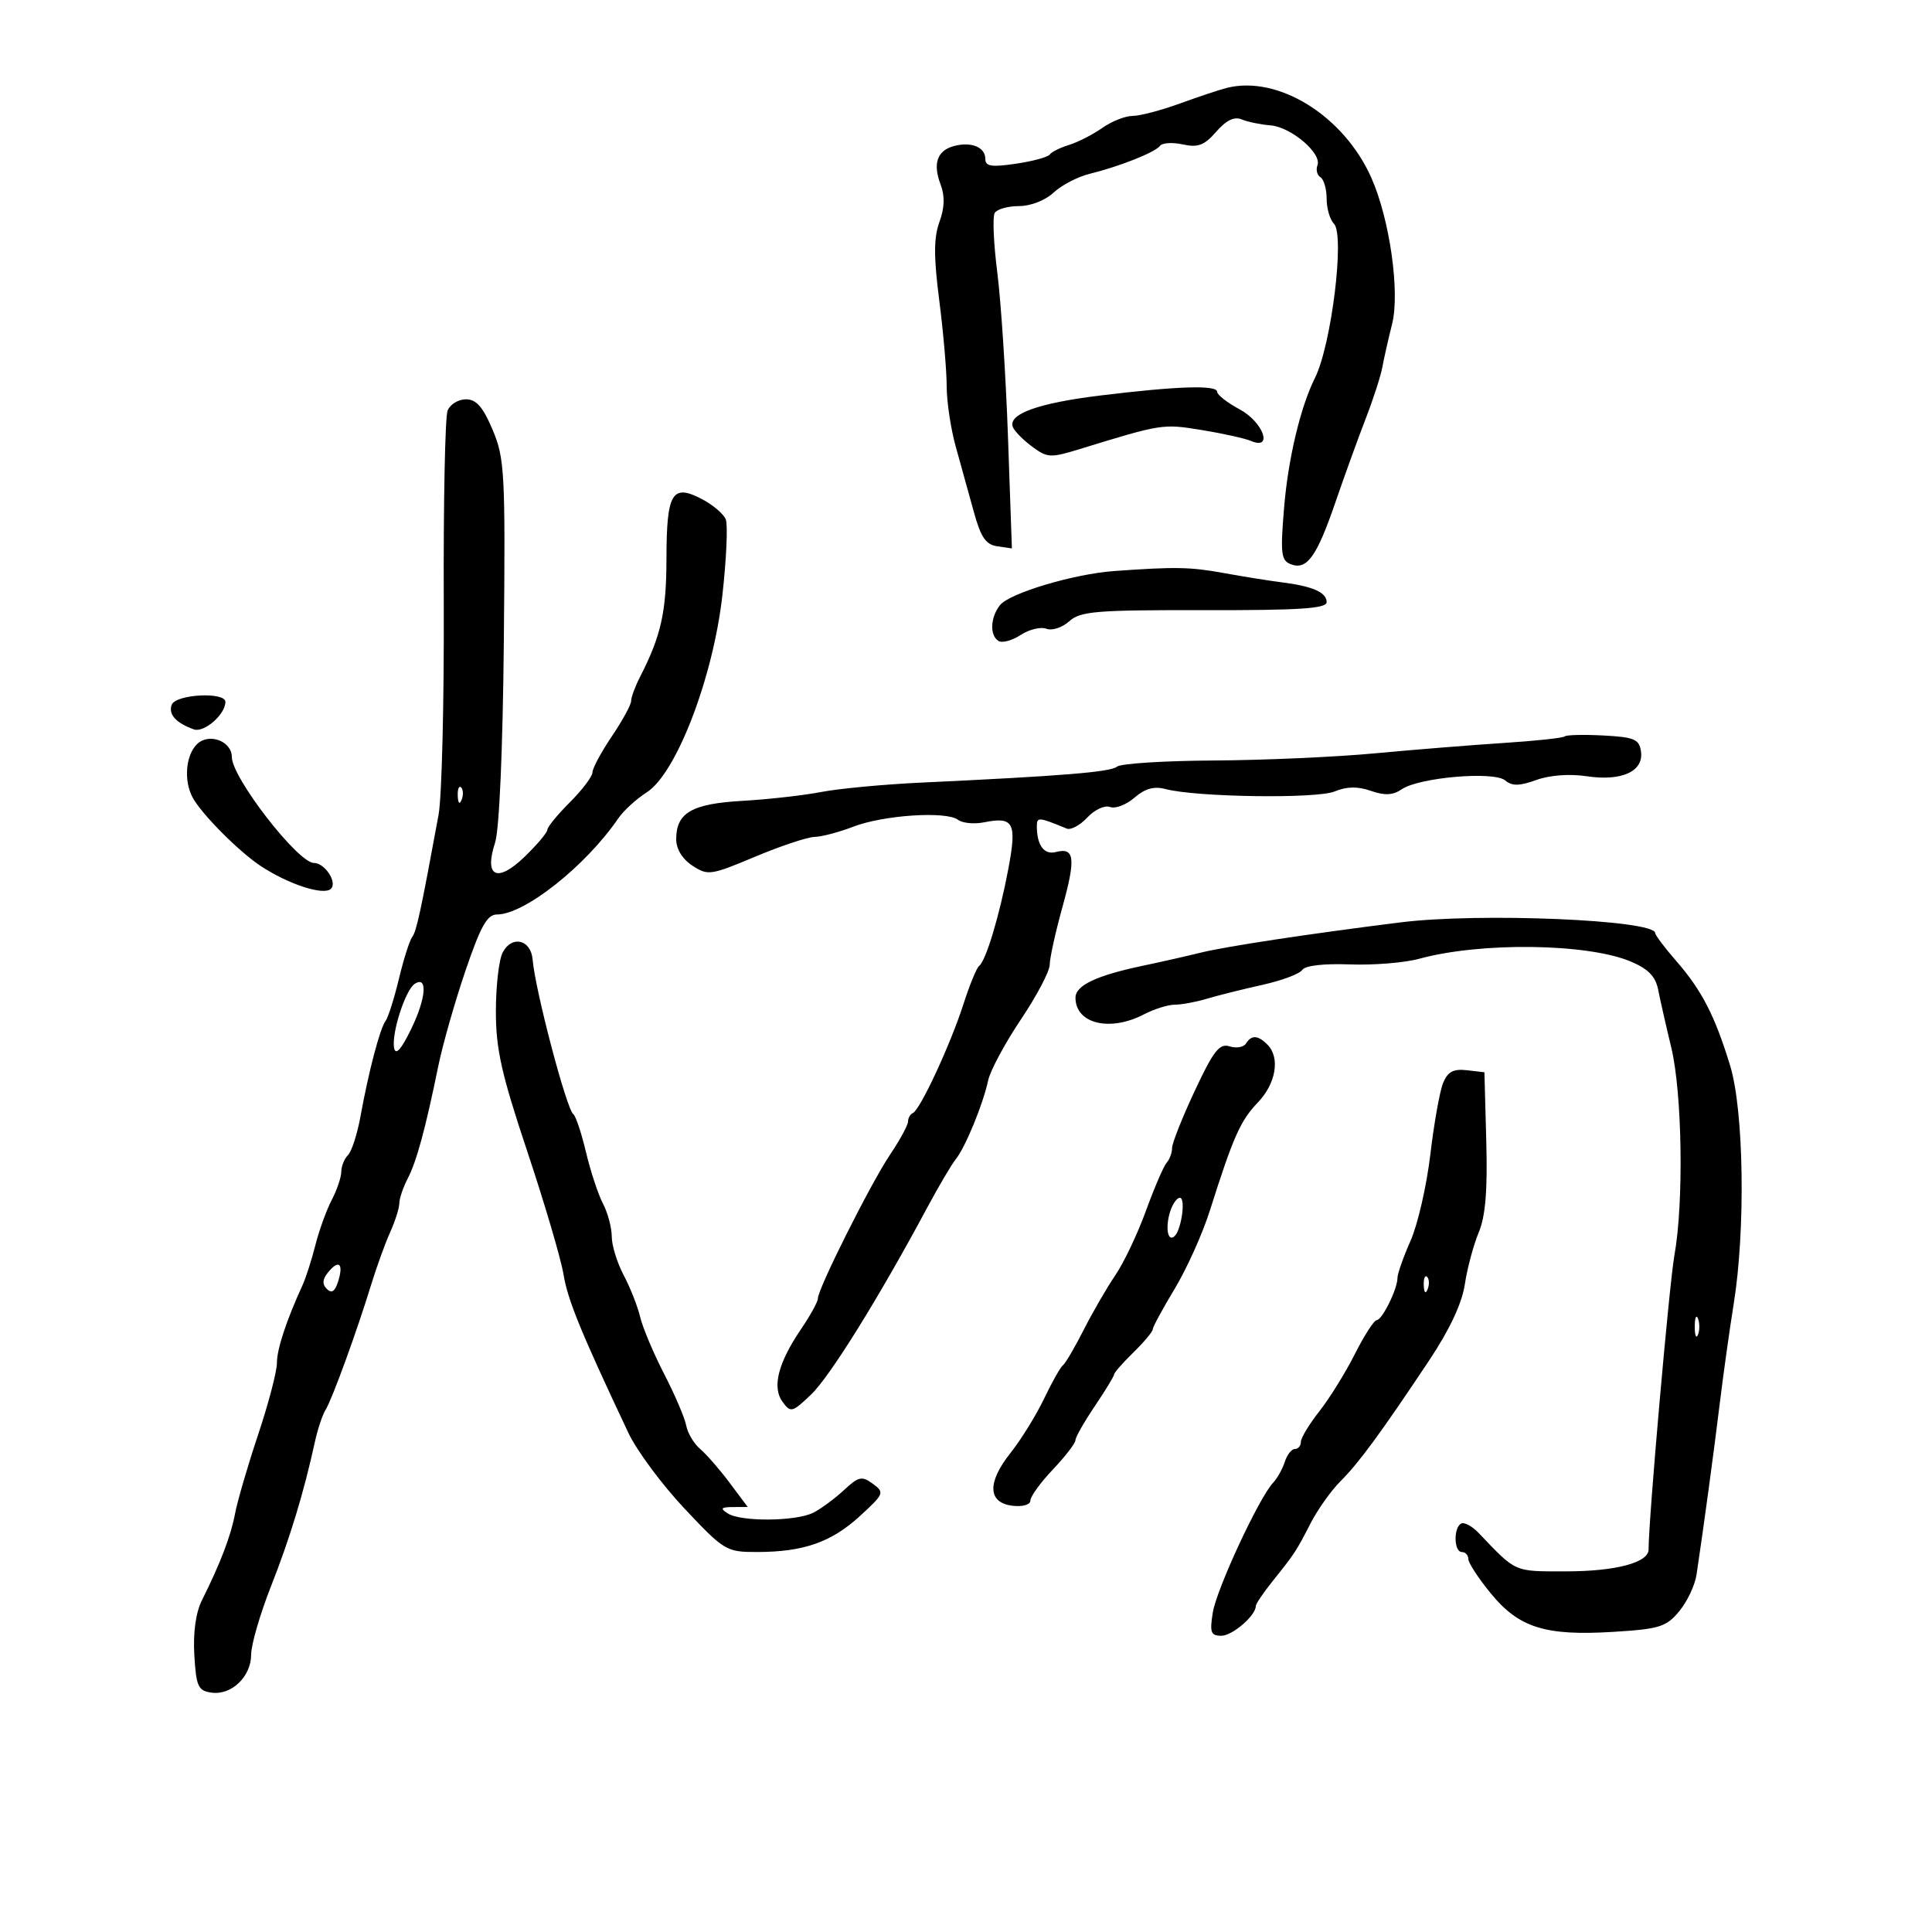 <svg xmlns="http://www.w3.org/2000/svg" width="300" height="300" viewBox="0 0 300 300" version="1.1">
	<path d="M 190.500 13.647 C 189.400 13.923, 186.121 15.015, 183.212 16.074 C 180.304 17.133, 176.999 18, 175.867 18 C 174.735 18, 172.614 18.841, 171.154 19.869 C 169.694 20.897, 167.375 22.082, 166 22.504 C 164.625 22.925, 163.275 23.596, 163 23.996 C 162.725 24.396, 160.363 25.037, 157.750 25.422 C 153.940 25.984, 153 25.835, 153 24.668 C 153 22.861, 150.841 21.967, 148.166 22.667 C 145.532 23.356, 144.813 25.379, 146.049 28.629 C 146.737 30.439, 146.683 32.236, 145.872 34.478 C 144.983 36.937, 144.978 39.865, 145.851 46.675 C 146.483 51.603, 147 57.590, 147 59.980 C 147 62.369, 147.641 66.614, 148.425 69.412 C 149.209 72.210, 150.467 76.750, 151.220 79.500 C 152.295 83.423, 153.079 84.571, 154.859 84.828 L 157.127 85.156 156.518 67.828 C 156.183 58.298, 155.436 46.814, 154.859 42.308 C 154.282 37.803, 154.104 33.640, 154.464 33.058 C 154.824 32.476, 156.525 32, 158.245 32 C 160.037 32, 162.318 31.111, 163.589 29.916 C 164.809 28.771, 167.313 27.460, 169.153 27.004 C 173.914 25.826, 179.392 23.648, 180.125 22.643 C 180.469 22.172, 182.062 22.074, 183.666 22.427 C 186.020 22.944, 187.019 22.563, 188.855 20.451 C 190.408 18.666, 191.664 18.060, 192.815 18.542 C 193.742 18.930, 195.744 19.345, 197.265 19.464 C 200.466 19.714, 205.287 23.809, 204.573 25.670 C 204.306 26.366, 204.518 27.202, 205.044 27.527 C 205.570 27.852, 206 29.351, 206 30.859 C 206 32.367, 206.507 34.107, 207.126 34.726 C 208.851 36.451, 206.750 53.553, 204.180 58.700 C 201.941 63.186, 200.030 71.196, 199.401 78.740 C 198.798 85.969, 198.922 87.033, 200.436 87.614 C 202.934 88.572, 204.458 86.457, 207.361 78 C 208.778 73.875, 210.896 68.025, 212.068 65 C 213.241 61.975, 214.404 58.375, 214.654 57 C 214.904 55.625, 215.582 52.627, 216.160 50.338 C 217.408 45.396, 215.808 34.078, 212.950 27.625 C 208.685 17.997, 198.488 11.648, 190.500 13.647 M 171 61.395 C 161.315 62.574, 156.583 64.248, 157.252 66.257 C 157.458 66.874, 158.787 68.245, 160.207 69.305 C 162.622 71.108, 163.097 71.136, 167.644 69.738 C 180.444 65.803, 180.531 65.790, 186.561 66.767 C 189.828 67.296, 193.287 68.063, 194.250 68.471 C 197.740 69.952, 196.166 65.544, 192.500 63.570 C 190.575 62.533, 189 61.306, 189 60.843 C 189 59.757, 182.915 59.944, 171 61.395 M 69.503 63.750 C 69.112 64.713, 68.844 78.100, 68.907 93.500 C 68.971 108.900, 68.609 123.750, 68.103 126.500 C 65.320 141.631, 64.681 144.590, 64.003 145.500 C 63.593 146.050, 62.665 148.975, 61.941 152 C 61.216 155.025, 60.282 157.968, 59.864 158.539 C 58.983 159.745, 57.247 166.366, 55.963 173.416 C 55.471 176.120, 54.603 178.797, 54.034 179.366 C 53.465 179.935, 52.997 181.098, 52.994 181.950 C 52.990 182.803, 52.323 184.775, 51.510 186.333 C 50.697 187.891, 49.556 191.041, 48.974 193.333 C 48.393 195.625, 47.505 198.400, 47.003 199.500 C 44.448 205.095, 43 209.485, 43 211.639 C 43 212.957, 41.687 217.964, 40.082 222.767 C 38.477 227.570, 36.868 233.075, 36.507 235 C 35.854 238.483, 34.212 242.783, 31.351 248.500 C 30.399 250.403, 29.969 253.510, 30.175 257 C 30.464 261.887, 30.760 262.537, 32.832 262.830 C 35.949 263.272, 39 260.342, 39 256.909 C 39 255.379, 40.387 250.611, 42.082 246.314 C 45.021 238.861, 47.185 231.742, 48.889 223.923 C 49.317 221.956, 50.066 219.706, 50.553 218.923 C 51.573 217.282, 55.390 206.806, 57.629 199.500 C 58.472 196.750, 59.800 193.082, 60.581 191.349 C 61.361 189.616, 62.003 187.591, 62.006 186.849 C 62.010 186.107, 62.597 184.375, 63.311 183 C 64.688 180.350, 66.059 175.306, 68.066 165.500 C 68.741 162.200, 70.634 155.563, 72.272 150.750 C 74.632 143.817, 75.650 142, 77.173 142 C 81.447 142, 90.944 134.477, 96 127.085 C 96.825 125.879, 98.814 124.058, 100.420 123.038 C 105.025 120.112, 110.752 105.174, 112.178 92.369 C 112.798 86.797, 113.035 81.533, 112.704 80.671 C 112.373 79.810, 110.678 78.368, 108.937 77.467 C 104.344 75.092, 103.502 76.533, 103.487 86.800 C 103.474 95.059, 102.643 98.757, 99.361 105.154 C 98.613 106.614, 98 108.279, 98 108.854 C 98 109.429, 96.650 111.900, 95 114.345 C 93.350 116.790, 92 119.302, 92 119.928 C 92 120.554, 90.425 122.642, 88.500 124.567 C 86.575 126.492, 85 128.413, 85 128.837 C 85 129.261, 83.424 131.135, 81.498 133.002 C 77.205 137.163, 75.127 136.192, 76.878 130.842 C 77.534 128.836, 78.077 116.307, 78.236 99.500 C 78.482 73.409, 78.364 71.176, 76.500 66.754 C 75 63.194, 73.964 62.007, 72.357 62.004 C 71.178 62.002, 69.894 62.788, 69.503 63.750 M 173 88.671 C 166.765 89.118, 156.749 92.108, 155.282 93.961 C 153.773 95.867, 153.653 98.668, 155.044 99.527 C 155.618 99.882, 157.170 99.464, 158.492 98.597 C 159.814 97.731, 161.611 97.297, 162.485 97.633 C 163.359 97.968, 164.953 97.448, 166.027 96.475 C 167.754 94.913, 170.186 94.712, 186.990 94.745 C 201.815 94.773, 206 94.499, 206 93.498 C 206 91.982, 203.818 91.022, 199 90.418 C 197.075 90.176, 193.055 89.533, 190.066 88.989 C 184.804 88.031, 182.537 87.989, 173 88.671 M 26.666 109.427 C 26.100 110.904, 27.330 112.275, 30.103 113.257 C 31.691 113.819, 35 110.935, 35 108.989 C 35 107.392, 27.292 107.797, 26.666 109.427 M 30.569 115.573 C 28.827 117.316, 28.514 121.224, 29.908 123.829 C 31.276 126.383, 37.110 132.254, 40.500 134.486 C 44.833 137.339, 50.296 139.104, 51.394 138.006 C 52.408 136.992, 50.430 134, 48.746 134 C 46.271 134, 36 120.747, 36 117.555 C 36 115.059, 32.398 113.745, 30.569 115.573 M 242.960 114.350 C 242.707 114.590, 238.450 115.048, 233.500 115.367 C 228.550 115.686, 219.550 116.411, 213.500 116.978 C 207.450 117.545, 196.200 118.045, 188.501 118.089 C 180.801 118.133, 174.028 118.562, 173.449 119.042 C 172.431 119.887, 164.983 120.494, 143 121.525 C 137.225 121.796, 130.250 122.452, 127.500 122.983 C 124.750 123.513, 119.259 124.131, 115.297 124.355 C 107.425 124.800, 105 126.204, 105 130.314 C 105 131.834, 105.958 133.398, 107.514 134.417 C 109.911 135.988, 110.364 135.924, 117.245 133.032 C 121.214 131.365, 125.371 129.980, 126.481 129.956 C 127.591 129.932, 130.300 129.217, 132.500 128.368 C 137.177 126.561, 146.946 125.916, 148.752 127.294 C 149.441 127.819, 151.263 127.997, 152.800 127.690 C 157.425 126.765, 157.929 127.746, 156.558 135 C 155.194 142.215, 153.075 149.233, 152.028 150 C 151.653 150.275, 150.550 152.975, 149.576 156 C 147.566 162.245, 142.876 172.333, 141.750 172.833 C 141.338 173.017, 141 173.611, 141 174.153 C 141 174.696, 139.736 177.021, 138.191 179.320 C 135.198 183.774, 127 200.119, 127 201.632 C 127 202.129, 125.832 204.254, 124.406 206.354 C 120.819 211.632, 119.853 215.418, 121.515 217.681 C 122.779 219.401, 123.021 219.338, 125.965 216.525 C 128.875 213.745, 136.564 201.363, 143.989 187.500 C 145.757 184.200, 147.748 180.825, 148.414 180 C 149.899 178.160, 152.645 171.474, 153.448 167.742 C 153.775 166.226, 156.057 161.979, 158.521 158.306 C 160.984 154.633, 163 150.806, 163 149.801 C 163 148.797, 163.888 144.769, 164.974 140.850 C 167.076 133.266, 166.870 131.539, 163.952 132.302 C 162.129 132.779, 161 131.253, 161 128.311 C 161 126.836, 161.248 126.855, 165.648 128.664 C 166.279 128.923, 167.717 128.147, 168.842 126.939 C 169.972 125.726, 171.548 124.996, 172.363 125.309 C 173.174 125.620, 174.880 124.971, 176.155 123.866 C 177.798 122.440, 179.201 122.051, 180.986 122.524 C 185.745 123.787, 204.416 124.056, 207.219 122.902 C 209.126 122.118, 210.815 122.088, 212.870 122.805 C 215.026 123.556, 216.292 123.492, 217.651 122.562 C 220.348 120.716, 231.953 119.716, 233.713 121.177 C 234.803 122.082, 235.925 122.067, 238.559 121.115 C 240.637 120.364, 243.716 120.135, 246.379 120.534 C 251.822 121.350, 255.252 119.783, 254.811 116.682 C 254.540 114.782, 253.784 114.462, 248.960 114.206 C 245.913 114.045, 243.213 114.109, 242.960 114.350 M 71.079 123.583 C 71.127 124.748, 71.364 124.985, 71.683 124.188 C 71.972 123.466, 71.936 122.603, 71.604 122.271 C 71.272 121.939, 71.036 122.529, 71.079 123.583 M 217.500 143.223 C 203.418 144.982, 190.403 146.952, 186.500 147.915 C 184.300 148.458, 180.250 149.374, 177.500 149.952 C 170.254 151.472, 167 153.012, 167 154.921 C 167 158.970, 172.340 160.268, 177.636 157.506 C 179.211 156.685, 181.368 156.010, 182.429 156.006 C 183.490 156.003, 185.740 155.585, 187.429 155.077 C 189.118 154.569, 192.975 153.605, 196 152.934 C 199.025 152.263, 201.822 151.216, 202.216 150.607 C 202.651 149.935, 205.551 149.599, 209.599 149.753 C 213.266 149.892, 218.119 149.497, 220.383 148.876 C 229.923 146.258, 246.498 146.474, 253.214 149.303 C 255.936 150.450, 257.076 151.621, 257.479 153.684 C 257.782 155.233, 258.698 159.274, 259.515 162.664 C 261.216 169.727, 261.473 186.751, 260 194.940 C 259.200 199.390, 255.967 236.227, 255.993 240.589 C 256.006 242.645, 250.899 244, 243.142 244 C 234.997 244, 235.514 244.228, 229.606 238.042 C 228.565 236.952, 227.327 236.298, 226.856 236.589 C 225.661 237.327, 225.781 241, 227 241 C 227.550 241, 228 241.487, 228 242.082 C 228 242.677, 229.569 245.079, 231.488 247.420 C 235.862 252.758, 239.954 254.044, 250.500 253.396 C 257.673 252.956, 258.732 252.625, 260.746 250.202 C 261.981 248.716, 263.193 246.150, 263.440 244.500 C 264.582 236.852, 266.087 225.754, 267.035 218 C 267.606 213.325, 268.582 206.350, 269.204 202.500 C 271.062 190.998, 270.792 172.487, 268.663 165.500 C 266.300 157.743, 264.253 153.769, 260.269 149.203 C 258.492 147.166, 257.030 145.222, 257.019 144.882 C 256.956 142.835, 229.750 141.693, 217.500 143.223 M 78.067 147.874 C 77.480 148.971, 77 153.089, 77 157.025 C 77 162.926, 77.858 166.751, 81.891 178.840 C 84.581 186.903, 87.107 195.482, 87.505 197.904 C 88.156 201.871, 90.204 206.874, 97.576 222.500 C 98.873 225.250, 102.794 230.537, 106.290 234.250 C 112.469 240.814, 112.781 241, 117.572 240.994 C 124.773 240.986, 129.089 239.476, 133.524 235.415 C 137.293 231.961, 137.378 231.750, 135.536 230.403 C 133.828 229.153, 133.328 229.262, 131.057 231.376 C 129.650 232.685, 127.517 234.261, 126.316 234.878 C 123.645 236.250, 115.056 236.329, 113 235 C 111.792 234.220, 111.949 234.028, 113.801 234.015 L 116.102 234 113.301 230.253 C 111.760 228.193, 109.703 225.830, 108.729 225.003 C 107.755 224.176, 106.777 222.537, 106.557 221.360 C 106.337 220.183, 104.798 216.583, 103.136 213.360 C 101.475 210.137, 99.795 206.150, 99.404 204.500 C 99.013 202.850, 97.862 199.932, 96.847 198.015 C 95.831 196.098, 94.997 193.398, 94.994 192.015 C 94.990 190.632, 94.376 188.328, 93.628 186.895 C 92.881 185.462, 91.693 181.862, 90.989 178.895 C 90.285 175.928, 89.399 173.275, 89.020 173 C 87.968 172.238, 83.102 153.746, 82.707 149.013 C 82.448 145.901, 79.510 145.179, 78.067 147.874 M 64.395 152.776 C 62.931 153.735, 60.757 160.518, 61.201 162.742 C 61.438 163.931, 62.296 162.970, 63.853 159.773 C 66.172 155.014, 66.449 151.431, 64.395 152.776 M 193.475 162.041 C 193.121 162.613, 191.978 162.810, 190.934 162.479 C 189.357 161.978, 188.444 163.144, 185.519 169.392 C 183.583 173.526, 182 177.513, 182 178.254 C 182 178.994, 181.620 180.028, 181.155 180.550 C 180.691 181.072, 179.247 184.425, 177.947 188 C 176.647 191.575, 174.510 196.075, 173.198 198 C 171.886 199.925, 169.671 203.750, 168.275 206.500 C 166.880 209.250, 165.428 211.725, 165.050 212 C 164.672 212.275, 163.355 214.608, 162.123 217.185 C 160.892 219.762, 158.540 223.562, 156.898 225.629 C 153.245 230.225, 153.381 233.371, 157.250 233.816 C 158.818 233.997, 160 233.646, 160 233 C 160 232.376, 161.571 230.209, 163.491 228.183 C 165.412 226.157, 166.987 224.115, 166.991 223.645 C 166.996 223.175, 168.350 220.790, 170 218.345 C 171.650 215.900, 173 213.682, 173 213.416 C 173 213.150, 174.350 211.613, 176 210 C 177.650 208.387, 179 206.774, 179 206.415 C 179 206.055, 180.530 203.228, 182.399 200.131 C 184.269 197.034, 186.726 191.575, 187.860 188 C 191.513 176.479, 192.602 174.025, 195.326 171.182 C 198.148 168.236, 198.809 164.209, 196.800 162.200 C 195.325 160.725, 194.318 160.677, 193.475 162.041 M 224.077 168.184 C 223.560 169.458, 222.671 174.453, 222.100 179.284 C 221.530 184.116, 220.149 190.135, 219.032 192.661 C 217.914 195.187, 217 197.782, 217 198.428 C 217 200.151, 214.620 204.983, 213.767 204.992 C 213.364 204.996, 211.842 207.363, 210.386 210.250 C 208.930 213.137, 206.447 217.140, 204.869 219.144 C 203.291 221.148, 202 223.286, 202 223.894 C 202 224.502, 201.580 225, 201.067 225 C 200.554 225, 199.850 225.897, 199.502 226.994 C 199.154 228.091, 198.336 229.553, 197.684 230.244 C 195.501 232.560, 188.920 246.718, 188.326 250.379 C 187.823 253.481, 188.012 254, 189.647 254 C 191.367 254, 195 250.866, 195 249.383 C 195 249.056, 196.132 247.374, 197.515 245.644 C 201.062 241.210, 201.269 240.896, 203.500 236.550 C 204.600 234.408, 206.697 231.457, 208.161 229.993 C 211.042 227.111, 214.386 222.555, 221.934 211.225 C 225.096 206.478, 227.016 202.381, 227.457 199.436 C 227.829 196.954, 228.796 193.339, 229.605 191.402 C 230.665 188.865, 230.996 184.892, 230.788 177.190 L 230.500 166.500 227.758 166.184 C 225.666 165.943, 224.794 166.417, 224.077 168.184 M 181.560 188.618 C 180.953 191.037, 181.437 192.896, 182.419 191.915 C 183.472 190.861, 184.128 186, 183.217 186 C 182.667 186, 181.921 187.178, 181.560 188.618 M 50.985 197.518 C 50.070 198.620, 49.999 199.399, 50.743 200.143 C 51.487 200.887, 52.006 200.556, 52.492 199.025 C 53.377 196.236, 52.652 195.510, 50.985 197.518 M 221.079 199.583 C 221.127 200.748, 221.364 200.985, 221.683 200.188 C 221.972 199.466, 221.936 198.603, 221.604 198.271 C 221.272 197.939, 221.036 198.529, 221.079 199.583 M 263.158 206 C 263.158 207.375, 263.385 207.938, 263.662 207.250 C 263.940 206.563, 263.940 205.438, 263.662 204.750 C 263.385 204.063, 263.158 204.625, 263.158 206" stroke="none" fill="black" fill-rule="evenodd"/>
</svg>